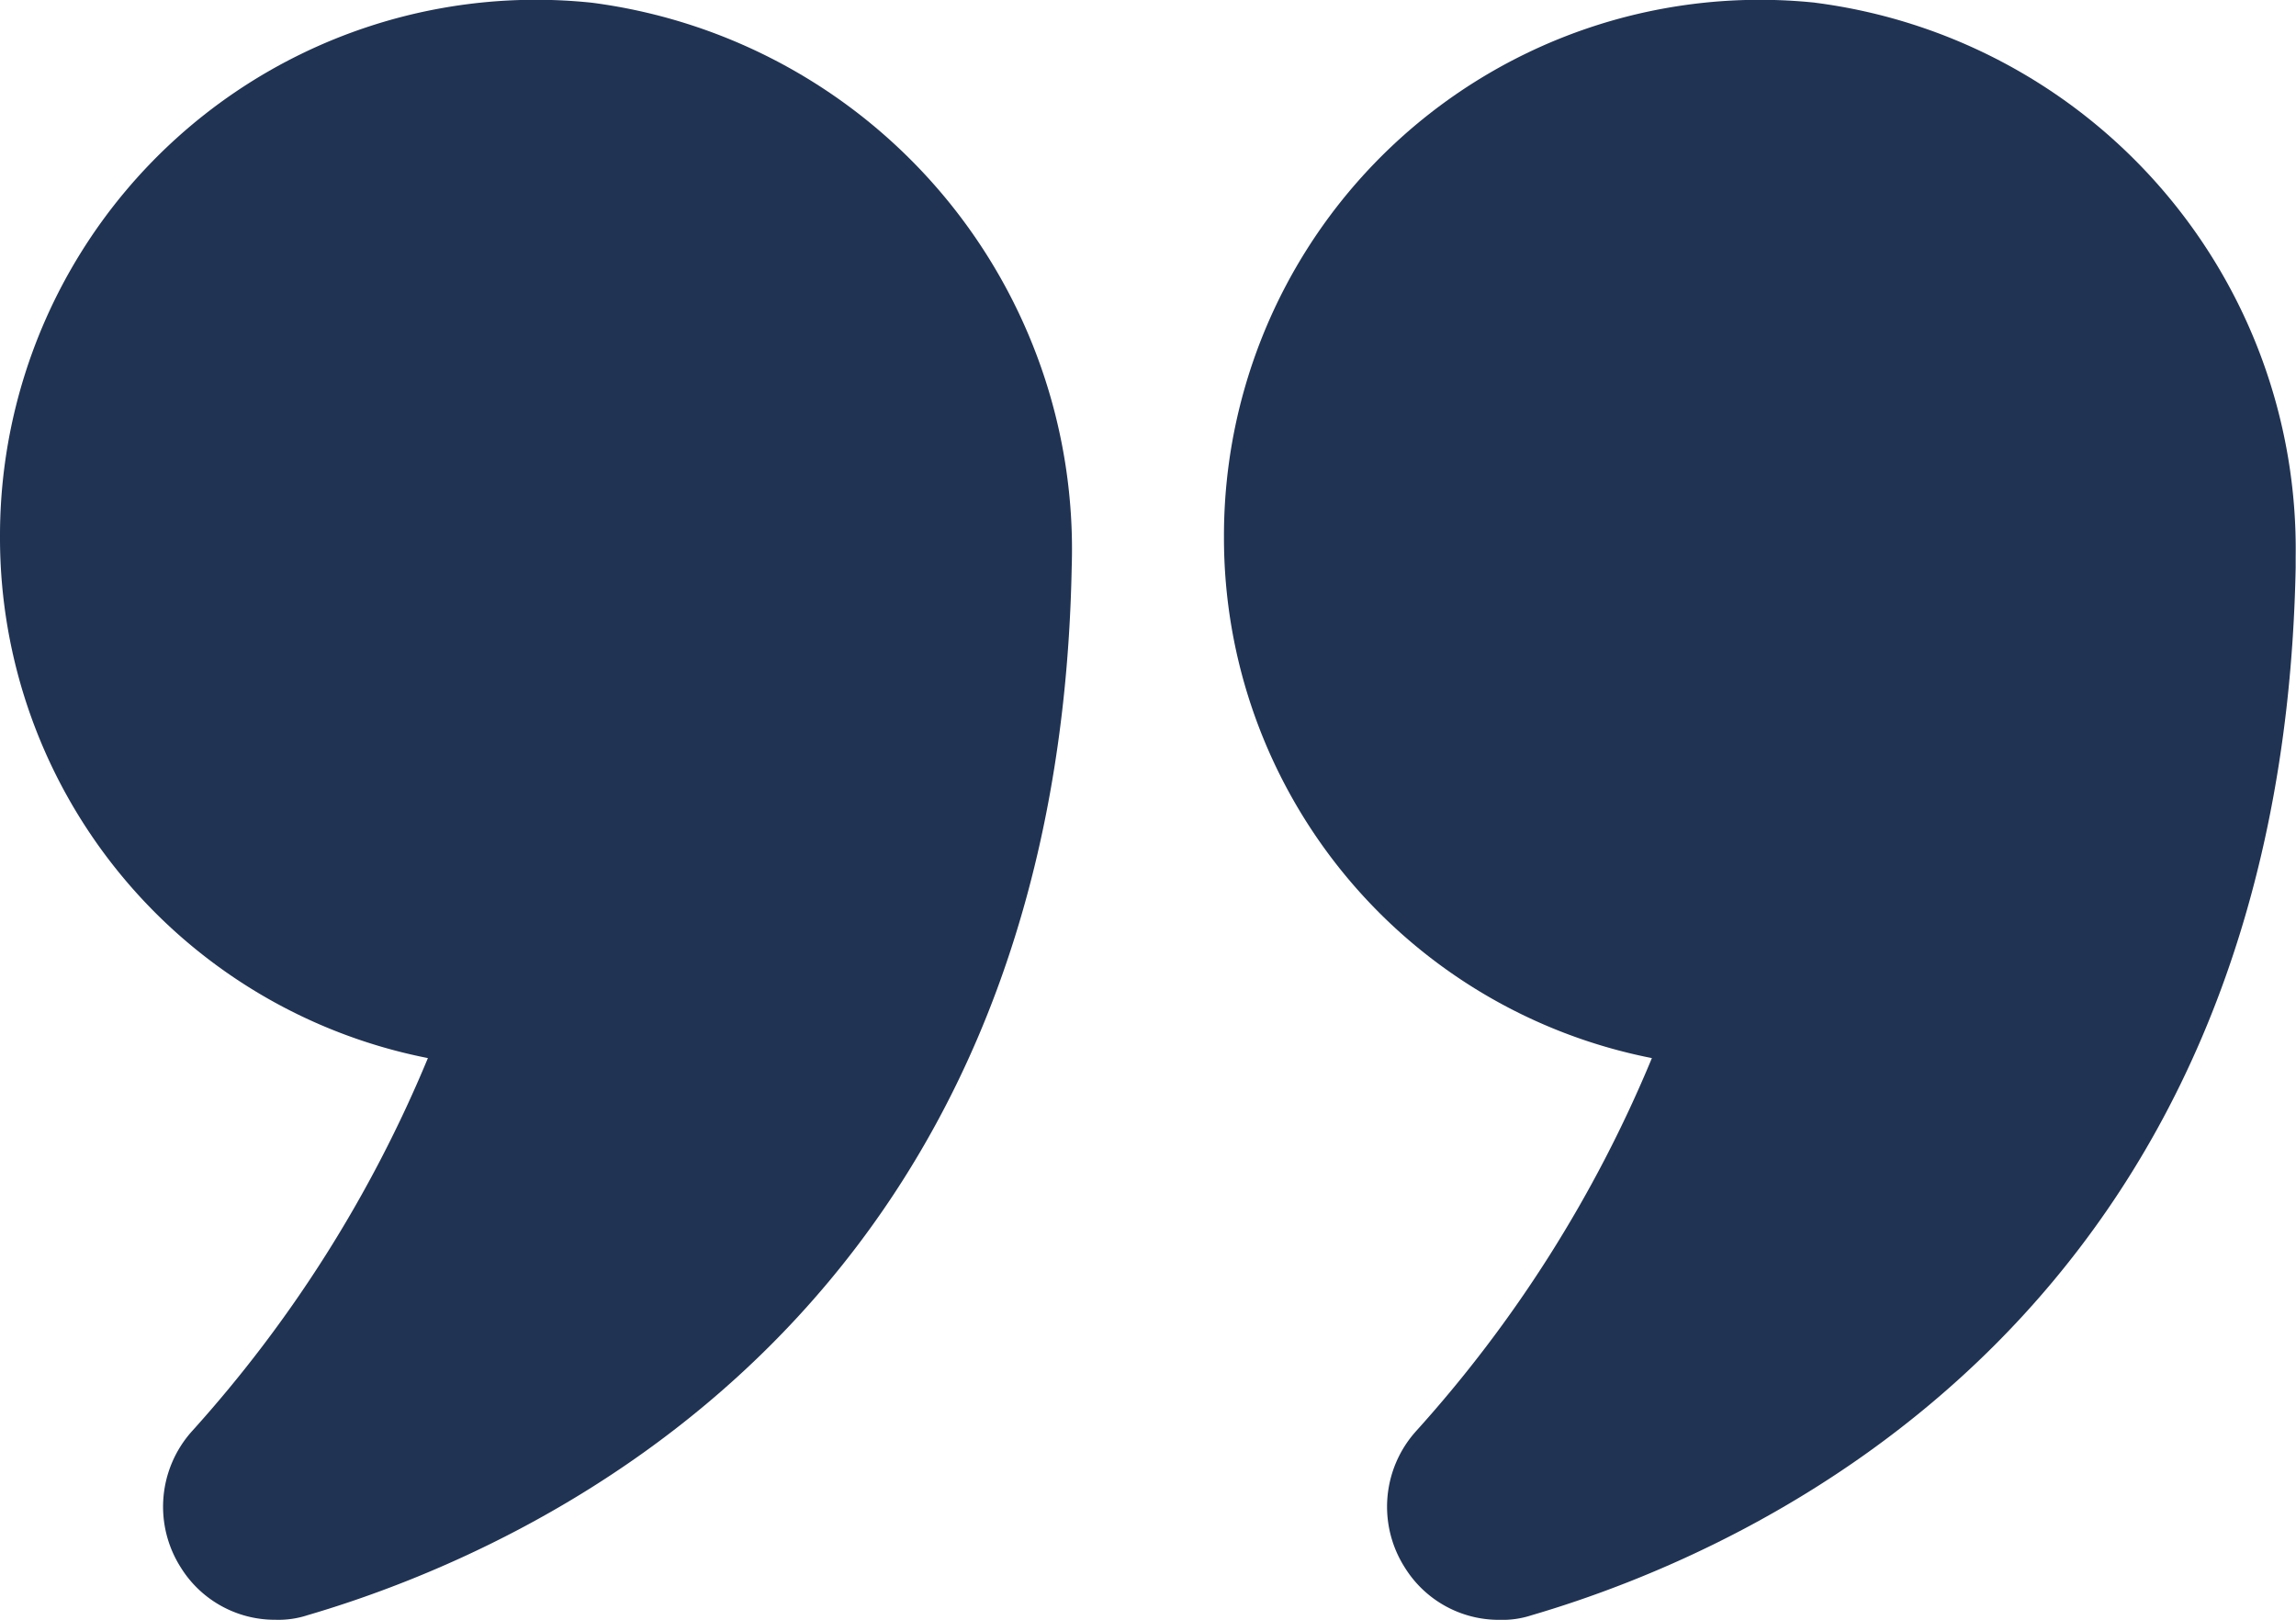 <svg xmlns="http://www.w3.org/2000/svg" width="34.017" height="24" viewBox="0 0 34.017 24">
  <g id="quote" transform="translate(-1 -5.415)">
    <path id="Path_95" data-name="Path 95" d="M7.34,21.091a19.23,19.23,0,0,1-3.5,5.534,1.675,1.675,0,0,0-.159,2.018,1.639,1.639,0,0,0,1.4.771,1.38,1.38,0,0,0,.476-.068c3.328-.975,11.106-4.434,11.321-15.523a8.167,8.167,0,0,0-7.11-8.368A7.941,7.941,0,0,0,1,13.37a7.856,7.856,0,0,0,6.34,7.722Z" transform="translate(0 0)" fill="#203353"/>
    <path id="Path_96" data-name="Path 96" d="M25.733,5.455a7.94,7.94,0,0,0-8.763,7.915,7.856,7.856,0,0,0,6.34,7.722,19.232,19.232,0,0,1-3.5,5.534,1.674,1.674,0,0,0-.158,2.018,1.639,1.639,0,0,0,1.4.771,1.379,1.379,0,0,0,.475-.068c3.328-.975,11.106-4.434,11.321-15.523v-.159a8.159,8.159,0,0,0-7.121-8.21Z" transform="translate(2.164)" fill="#203353"/>
  </g>
</svg>
